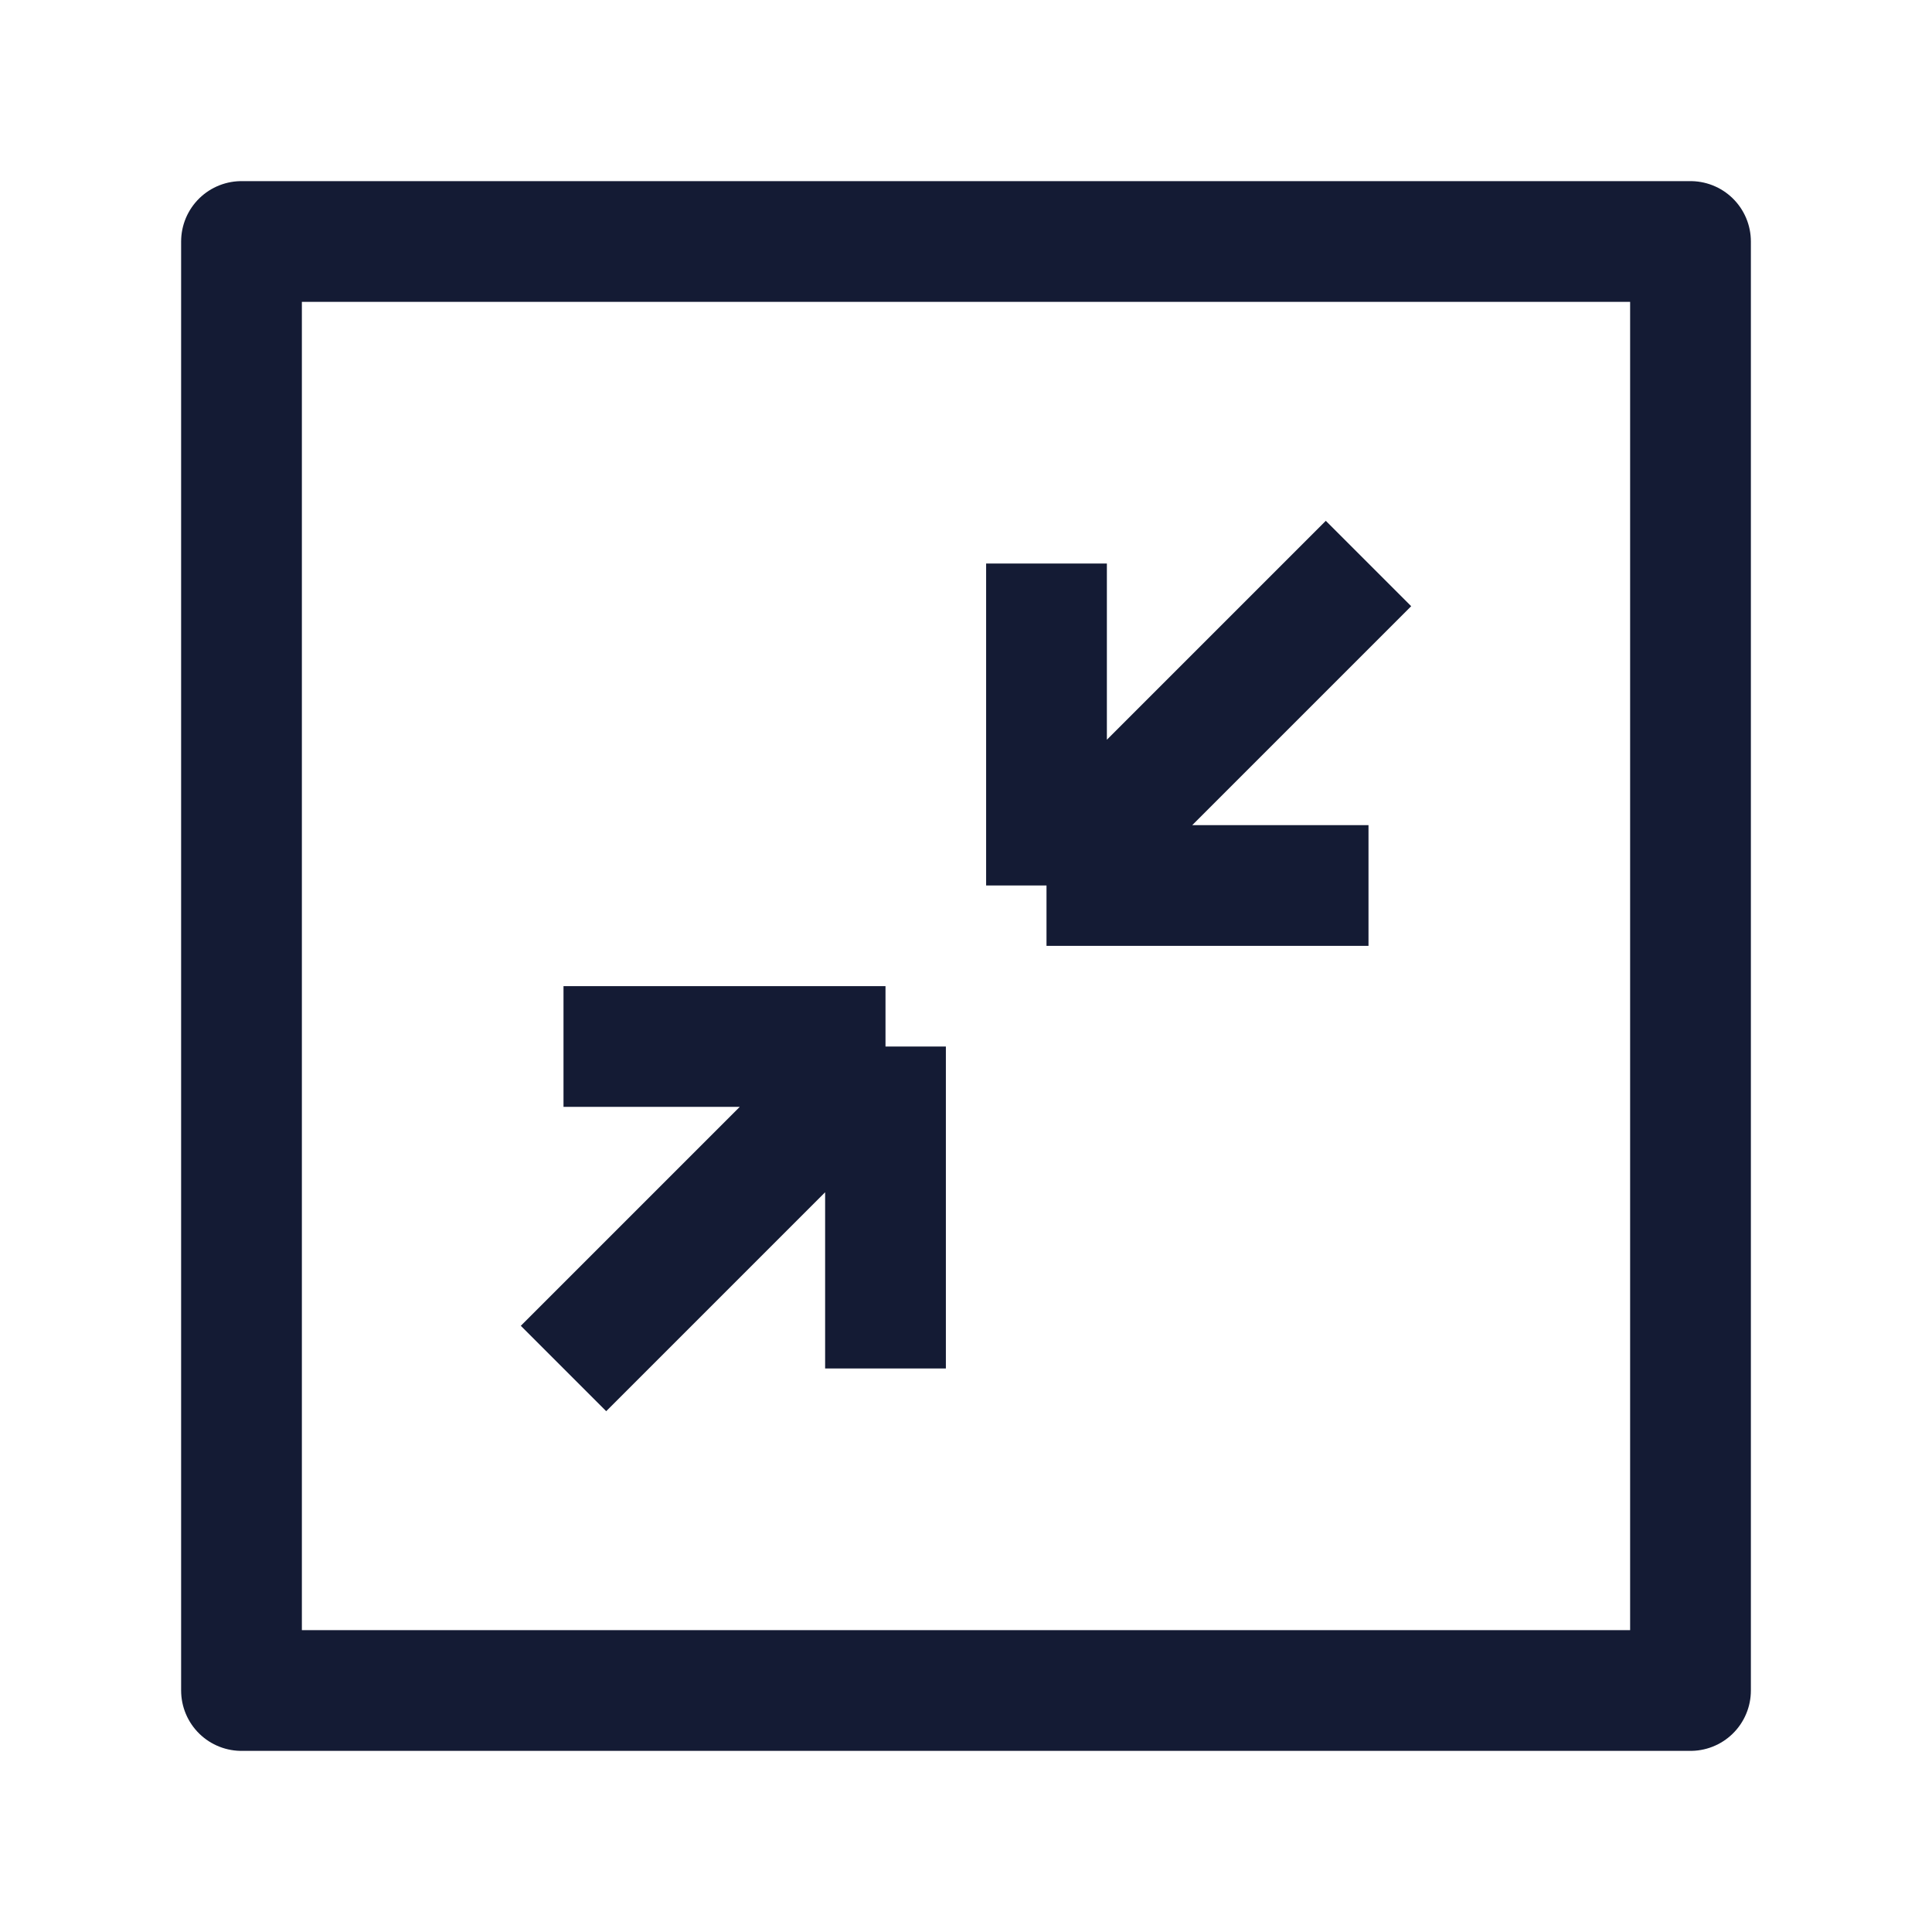 <svg width="24" height="24" viewBox="0 0 24 24" fill="none" xmlns="http://www.w3.org/2000/svg">
<path d="M21 3V21H3V3H21Z" stroke="#141B34" stroke-width="1.5" stroke-linejoin="round"/>
<path d="M17 7L13 11M13 11V7M13 11H17M7 17L11 13M11 13H7M11 13V17" stroke="#141B34" stroke-width="1.5"/>
</svg>
